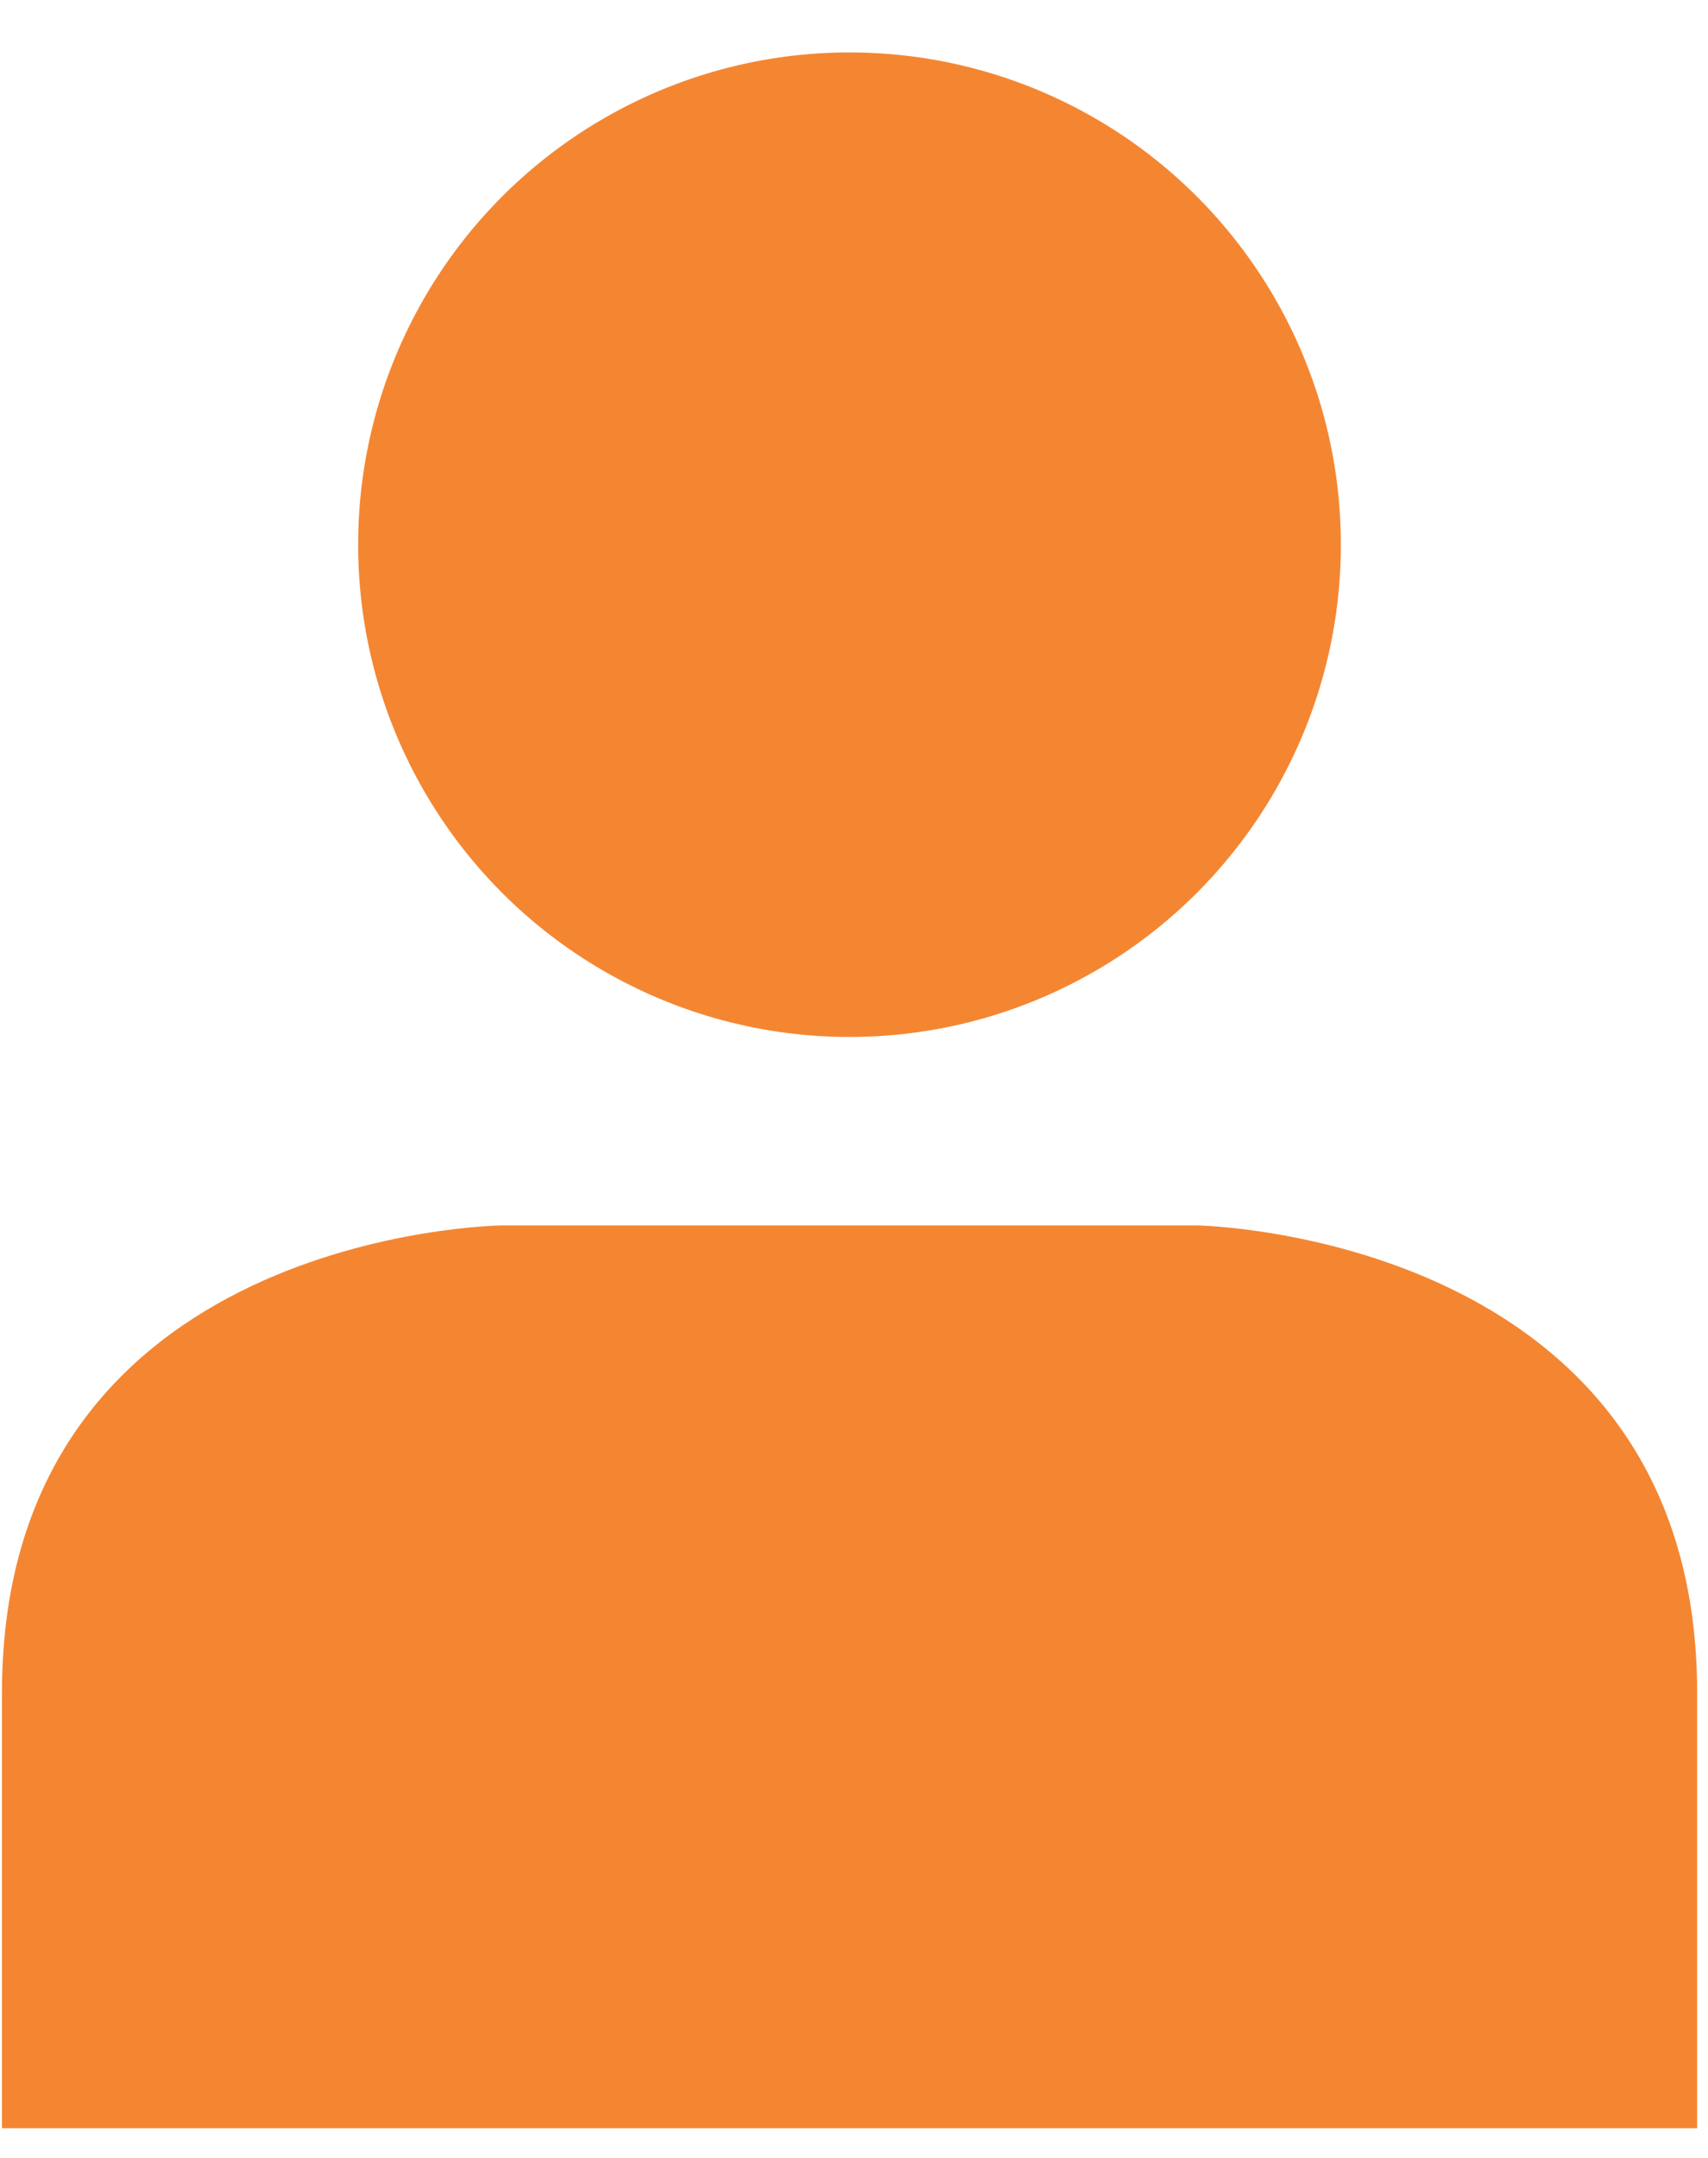 <?xml version="1.0" encoding="UTF-8"?>
<svg width="19px" height="24px" viewBox="0 0 19 24" version="1.1" xmlns="http://www.w3.org/2000/svg" xmlns:xlink="http://www.w3.org/1999/xlink">
    <!-- Generator: Sketch 47.1 (45422) - http://www.bohemiancoding.com/sketch -->
    <title>icons / Normal/ User</title>
    <desc>Created with Sketch.</desc>
    <defs></defs>
    <g id="Symbols" stroke="none" stroke-width="1" fill="none" fill-rule="evenodd">
        <g id="Common-/-Nav-bar-/-Home-active" transform="translate(-151, -12)" fill-rule="nonzero" fill="#F48632">
            <g id="Icons-/-Normal-/-User" transform="translate(151, 12)">
                <ellipse id="Oval" cx="9.45" cy="6.058" rx="5.466" ry="5.475"></ellipse>
                <path d="M18.879,23.67 C18.879,23.67 18.879,23.926 18.879,18.824 C18.879,13.723 13.32,13.629 13.32,13.629 L5.581,13.629 C5.581,13.629 0.022,13.691 0.022,18.824 C0.022,23.926 0.022,23.67 0.022,23.67 L18.879,23.67 Z" id="Shape"></path>
            </g>
        </g>
    </g>
</svg>